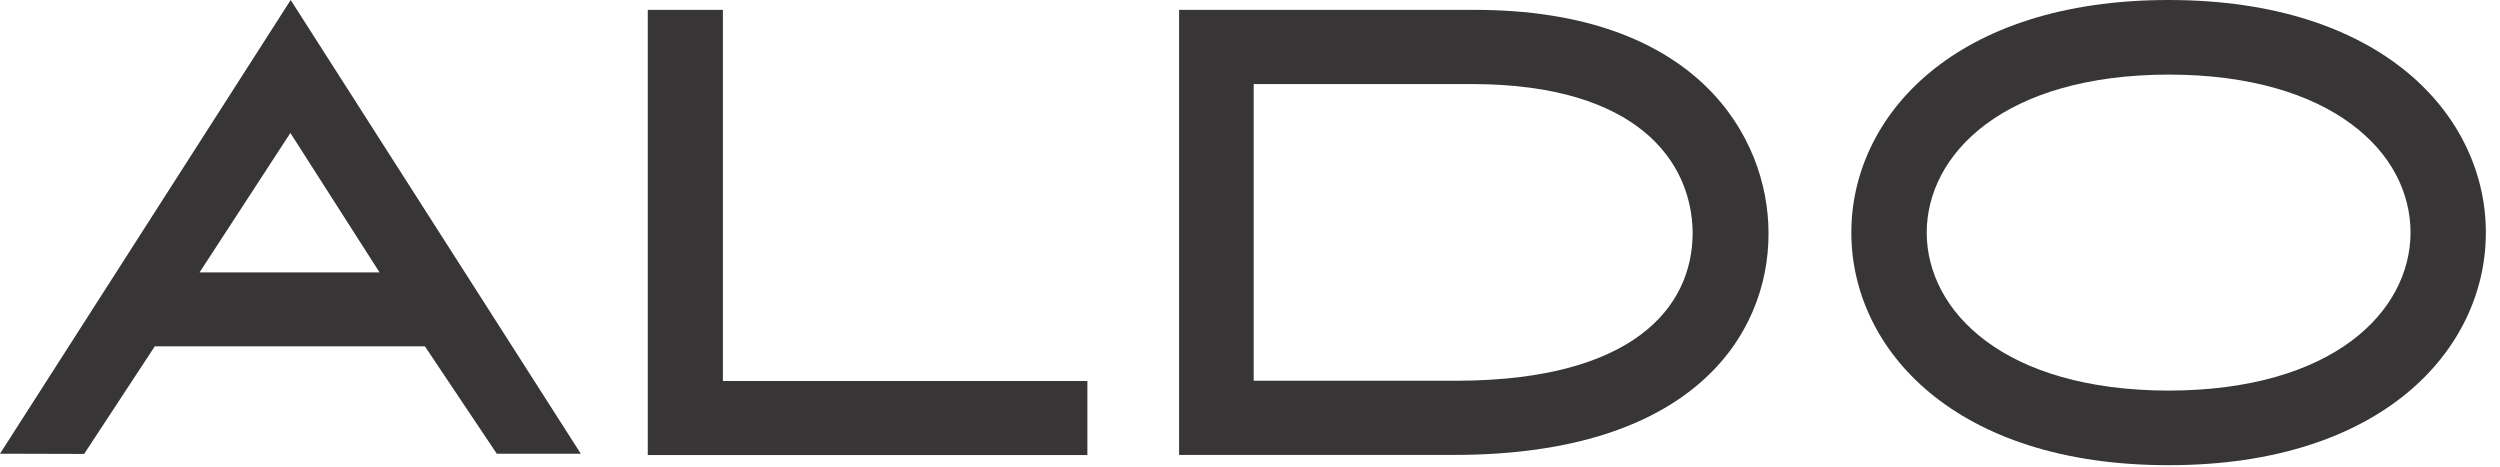 <svg width="91" height="17" viewBox="0 0 91 17" fill="none" xmlns="http://www.w3.org/2000/svg">
<path d="M23.579 16.564V0.586V0.359H26.313V13.869H39.581V16.564H23.579Z" fill="#373535"/>
<path d="M53.627 0.359C61.792 0.341 64.369 5.01 64.374 8.47C64.373 8.476 64.374 8.491 64.374 8.513C64.375 10.347 63.68 12.372 61.89 13.928C60.1 15.484 57.236 16.559 52.928 16.559H52.925H42.919V0.359H53.627ZM53.063 13.859C59.445 13.838 61.602 11.189 61.612 8.496C61.612 8.477 61.613 8.465 61.613 8.46C61.58 5.877 59.606 3.08 53.631 3.06H45.634V13.859H53.063Z" fill="#373535"/>
<path d="M78.937 0C82.818 0 85.705 1.046 87.624 2.633C89.543 4.22 90.487 6.348 90.485 8.466C90.487 10.584 89.543 12.713 87.624 14.3C85.706 15.887 82.822 16.934 78.941 16.933H78.937C75.054 16.934 72.169 15.888 70.251 14.3C68.331 12.713 67.387 10.584 67.389 8.466C67.387 6.348 68.331 4.22 70.251 2.633C72.169 1.046 75.054 0 78.937 0ZM78.937 14.218C84.937 14.207 87.735 11.333 87.744 8.466C87.741 6.998 87.028 5.576 85.57 4.502C84.114 3.429 81.903 2.715 78.937 2.715C72.938 2.726 70.14 5.603 70.132 8.466C70.14 11.333 72.938 14.207 78.937 14.218Z" fill="#373535"/>
<path d="M0.412 16.516L0 16.515L10.581 0L21.142 16.516H18.083L15.467 12.607H5.634L3.063 16.523L0.412 16.516ZM13.816 9.916L10.57 4.84L7.264 9.916H13.816Z" fill="#373535"/>
</svg>
